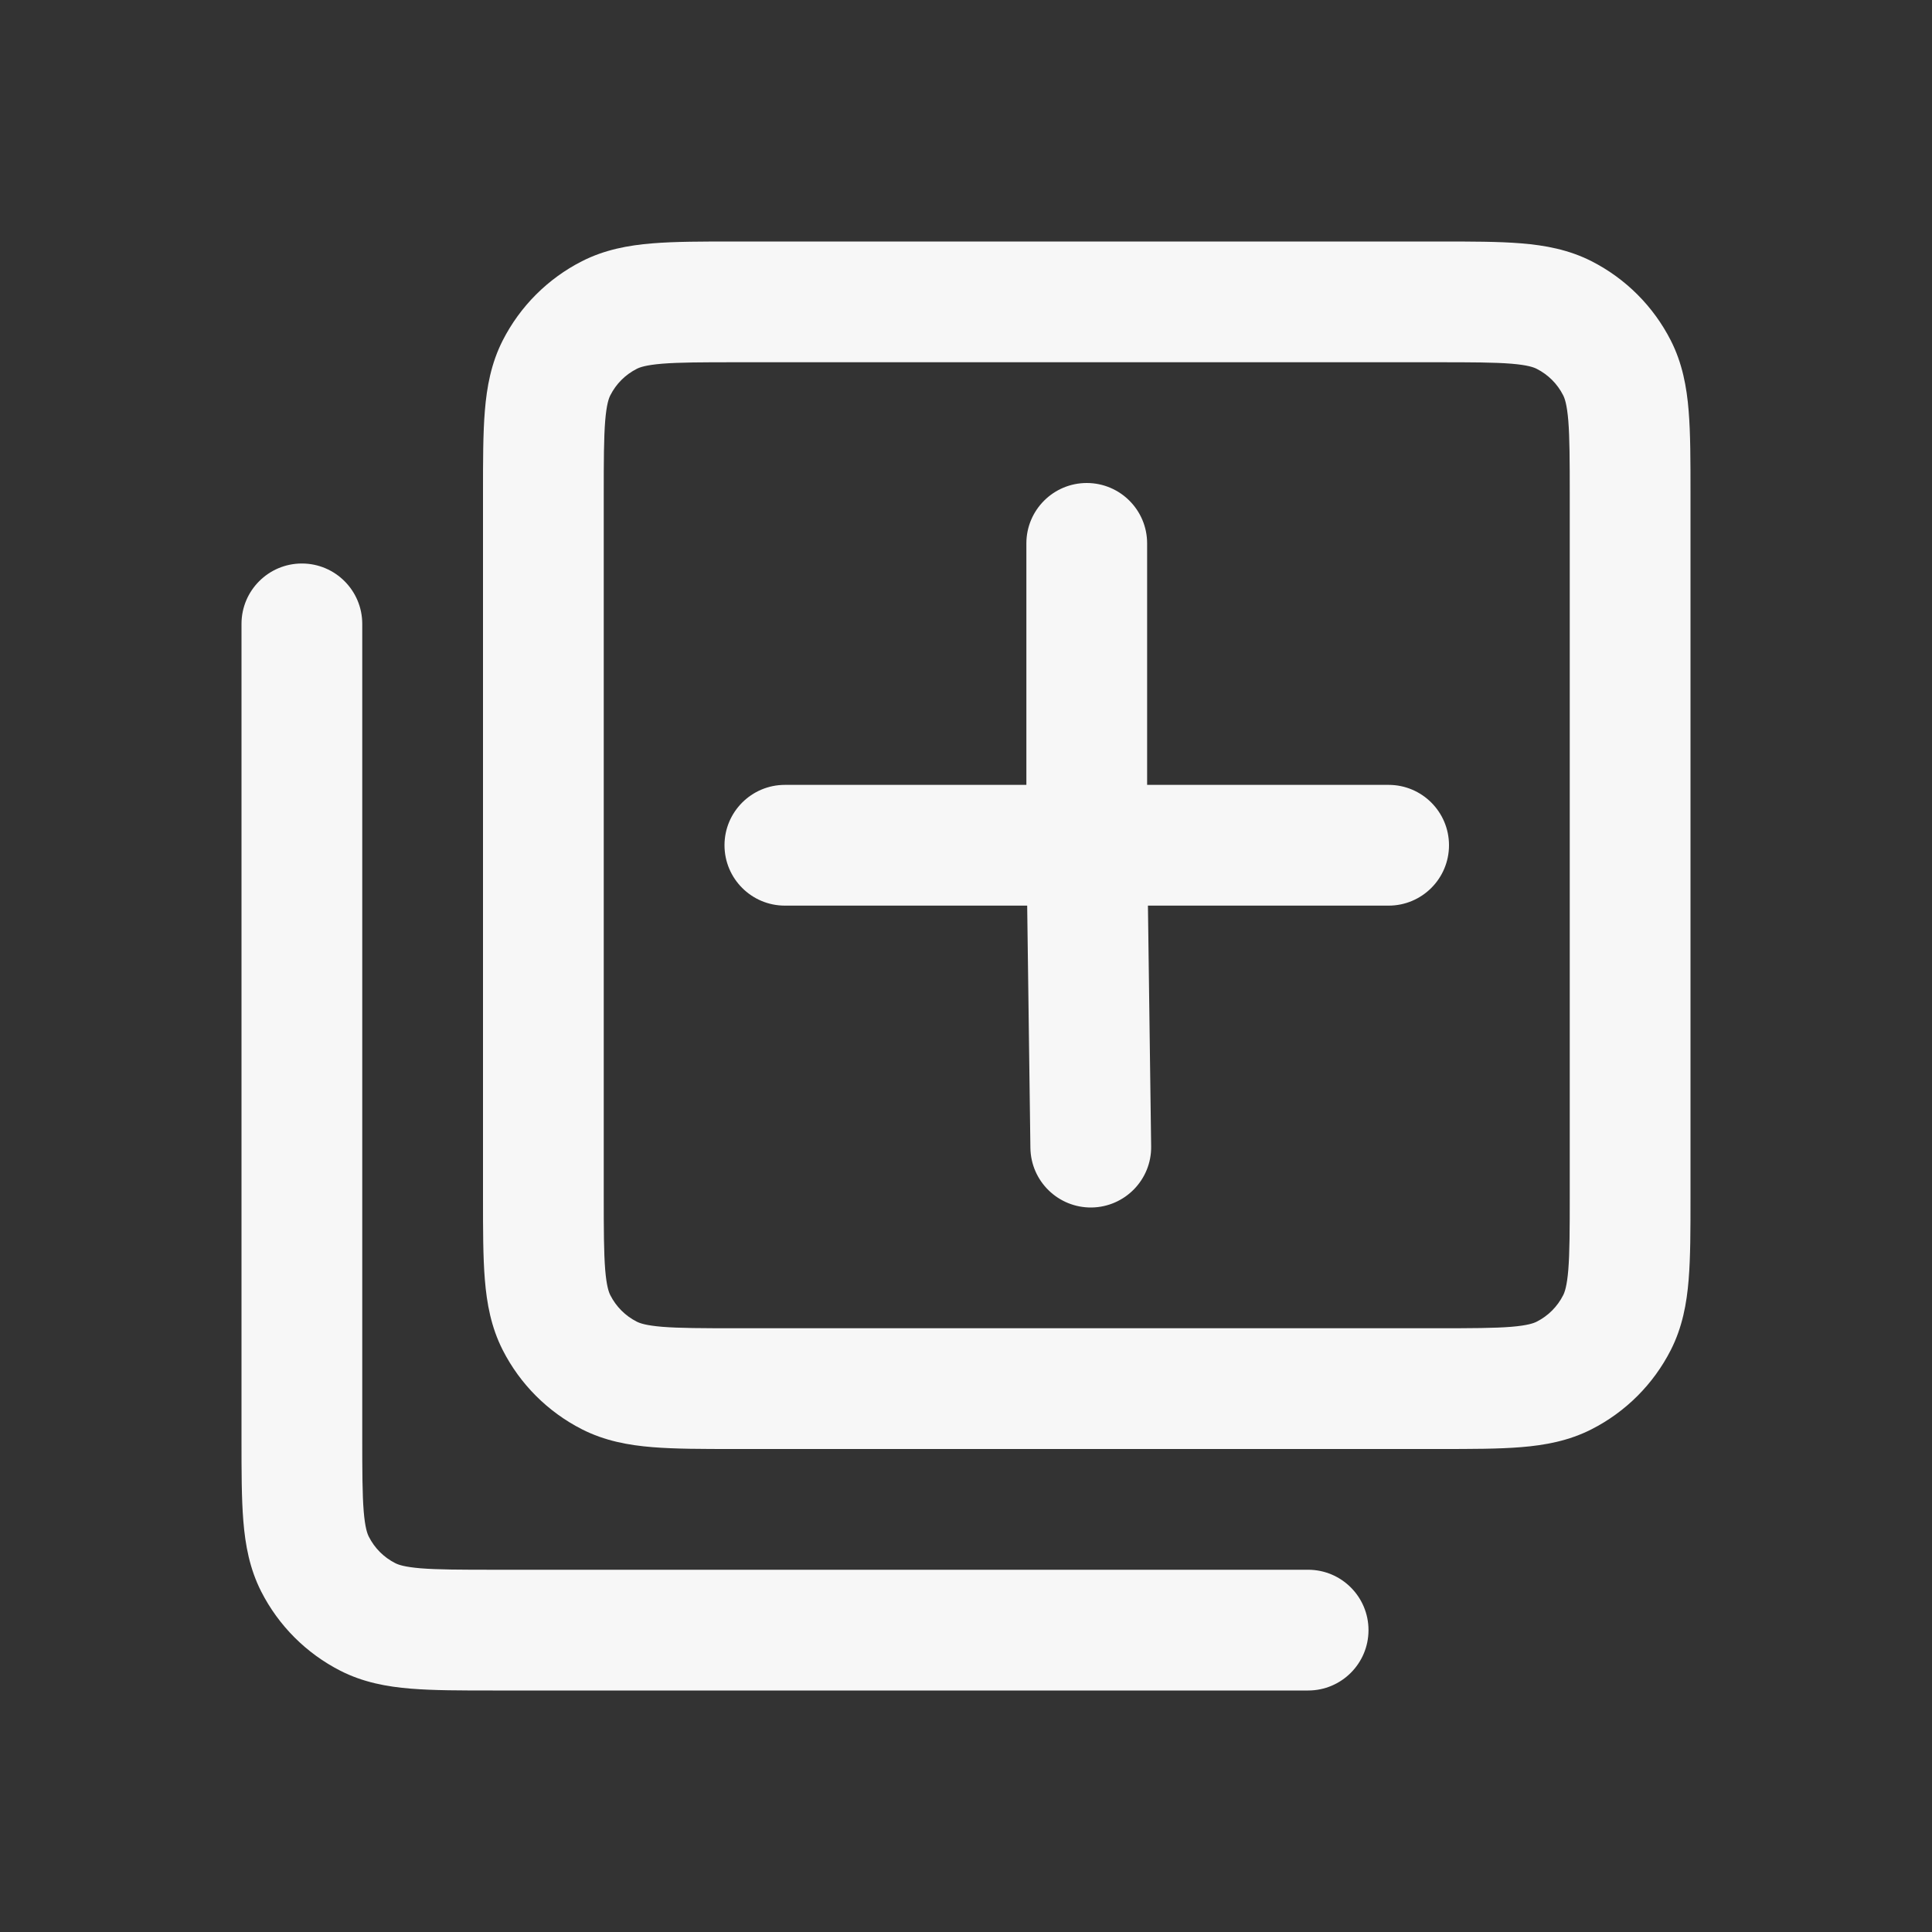 <svg width="24" height="24" viewBox="0 0 24 24" fill="none" xmlns="http://www.w3.org/2000/svg">
<rect x="0" y="0" width="24" height="24" fill="#333333" stroke="none"/>
<path d="M5.226 19.482C5.438 19.499 5.718 19.5 6.15 19.5L16.25 19.5C16.664 19.5 17 19.836 17 20.25C17 20.664 16.664 21 16.25 21L6.121 21C5.726 21 5.385 21 5.104 20.977C4.807 20.953 4.512 20.899 4.229 20.755C3.805 20.539 3.461 20.195 3.245 19.771C3.101 19.488 3.047 19.193 3.023 18.896C3 18.615 3 18.274 3 17.879L3 7.75C3 7.336 3.336 7 3.75 7C4.164 7 4.5 7.336 4.5 7.75L4.5 17.85C4.5 18.282 4.501 18.562 4.518 18.774C4.535 18.978 4.563 19.053 4.582 19.09C4.654 19.232 4.768 19.346 4.91 19.418C4.947 19.437 5.022 19.465 5.226 19.482Z" fill="white" fill-opacity="0.96"/>
<path d="M14.25 6.75C14.25 6.336 13.914 6 13.5 6C13.086 6 12.75 6.336 12.75 6.75L12.75 9.75L9.75 9.75C9.336 9.75 9 10.086 9 10.5C9 10.914 9.336 11.25 9.75 11.25H12.76L12.8 14.26C12.806 14.674 13.146 15.005 13.56 15C13.974 14.994 14.306 14.654 14.3 14.24L14.26 11.25L17.25 11.25C17.664 11.25 18 10.914 18 10.5C18 10.086 17.664 9.75 17.25 9.75L14.25 9.75V6.75Z" fill="white" fill-opacity="0.96"/>
<path fill-rule="evenodd" clip-rule="evenodd" d="M18.896 17.977C18.615 18 18.274 18 17.879 18L9.121 18C8.726 18 8.385 18 8.104 17.977C7.807 17.953 7.512 17.899 7.229 17.755C6.805 17.539 6.461 17.195 6.245 16.771C6.101 16.488 6.047 16.193 6.023 15.896C6 15.615 6 15.274 6 14.879L6 6.121C6 5.726 6 5.385 6.023 5.104C6.047 4.807 6.101 4.512 6.245 4.229C6.461 3.805 6.805 3.461 7.229 3.245C7.512 3.101 7.807 3.047 8.104 3.023C8.385 3 8.726 3 9.121 3L17.879 3C18.274 3 18.615 3 18.896 3.023C19.193 3.047 19.488 3.101 19.771 3.245C20.195 3.461 20.539 3.805 20.755 4.229C20.899 4.512 20.953 4.807 20.977 5.104C21 5.385 21 5.726 21 6.121L21 14.879C21 15.274 21 15.615 20.977 15.896C20.953 16.193 20.899 16.488 20.755 16.771C20.539 17.195 20.195 17.539 19.771 17.755C19.488 17.899 19.193 17.953 18.896 17.977ZM18.774 16.482C18.978 16.465 19.053 16.437 19.09 16.418C19.232 16.346 19.346 16.232 19.418 16.09C19.437 16.053 19.465 15.978 19.482 15.774C19.499 15.562 19.5 15.282 19.5 14.85L19.5 6.15C19.5 5.718 19.499 5.438 19.482 5.226C19.465 5.022 19.437 4.947 19.418 4.91C19.346 4.768 19.232 4.654 19.09 4.582C19.053 4.563 18.978 4.535 18.774 4.518C18.562 4.501 18.282 4.5 17.85 4.5L9.15 4.5C8.718 4.5 8.438 4.501 8.226 4.518C8.022 4.535 7.947 4.563 7.91 4.582C7.768 4.654 7.654 4.768 7.582 4.91C7.563 4.947 7.535 5.022 7.518 5.226C7.501 5.438 7.5 5.718 7.5 6.15L7.5 14.85C7.5 15.282 7.501 15.562 7.518 15.774C7.535 15.978 7.563 16.053 7.582 16.09C7.654 16.232 7.768 16.346 7.91 16.418C7.947 16.437 8.022 16.465 8.226 16.482C8.438 16.499 8.718 16.5 9.15 16.5H17.85C18.282 16.5 18.562 16.499 18.774 16.482Z" fill="white" fill-opacity="0.96"/>
</svg>
